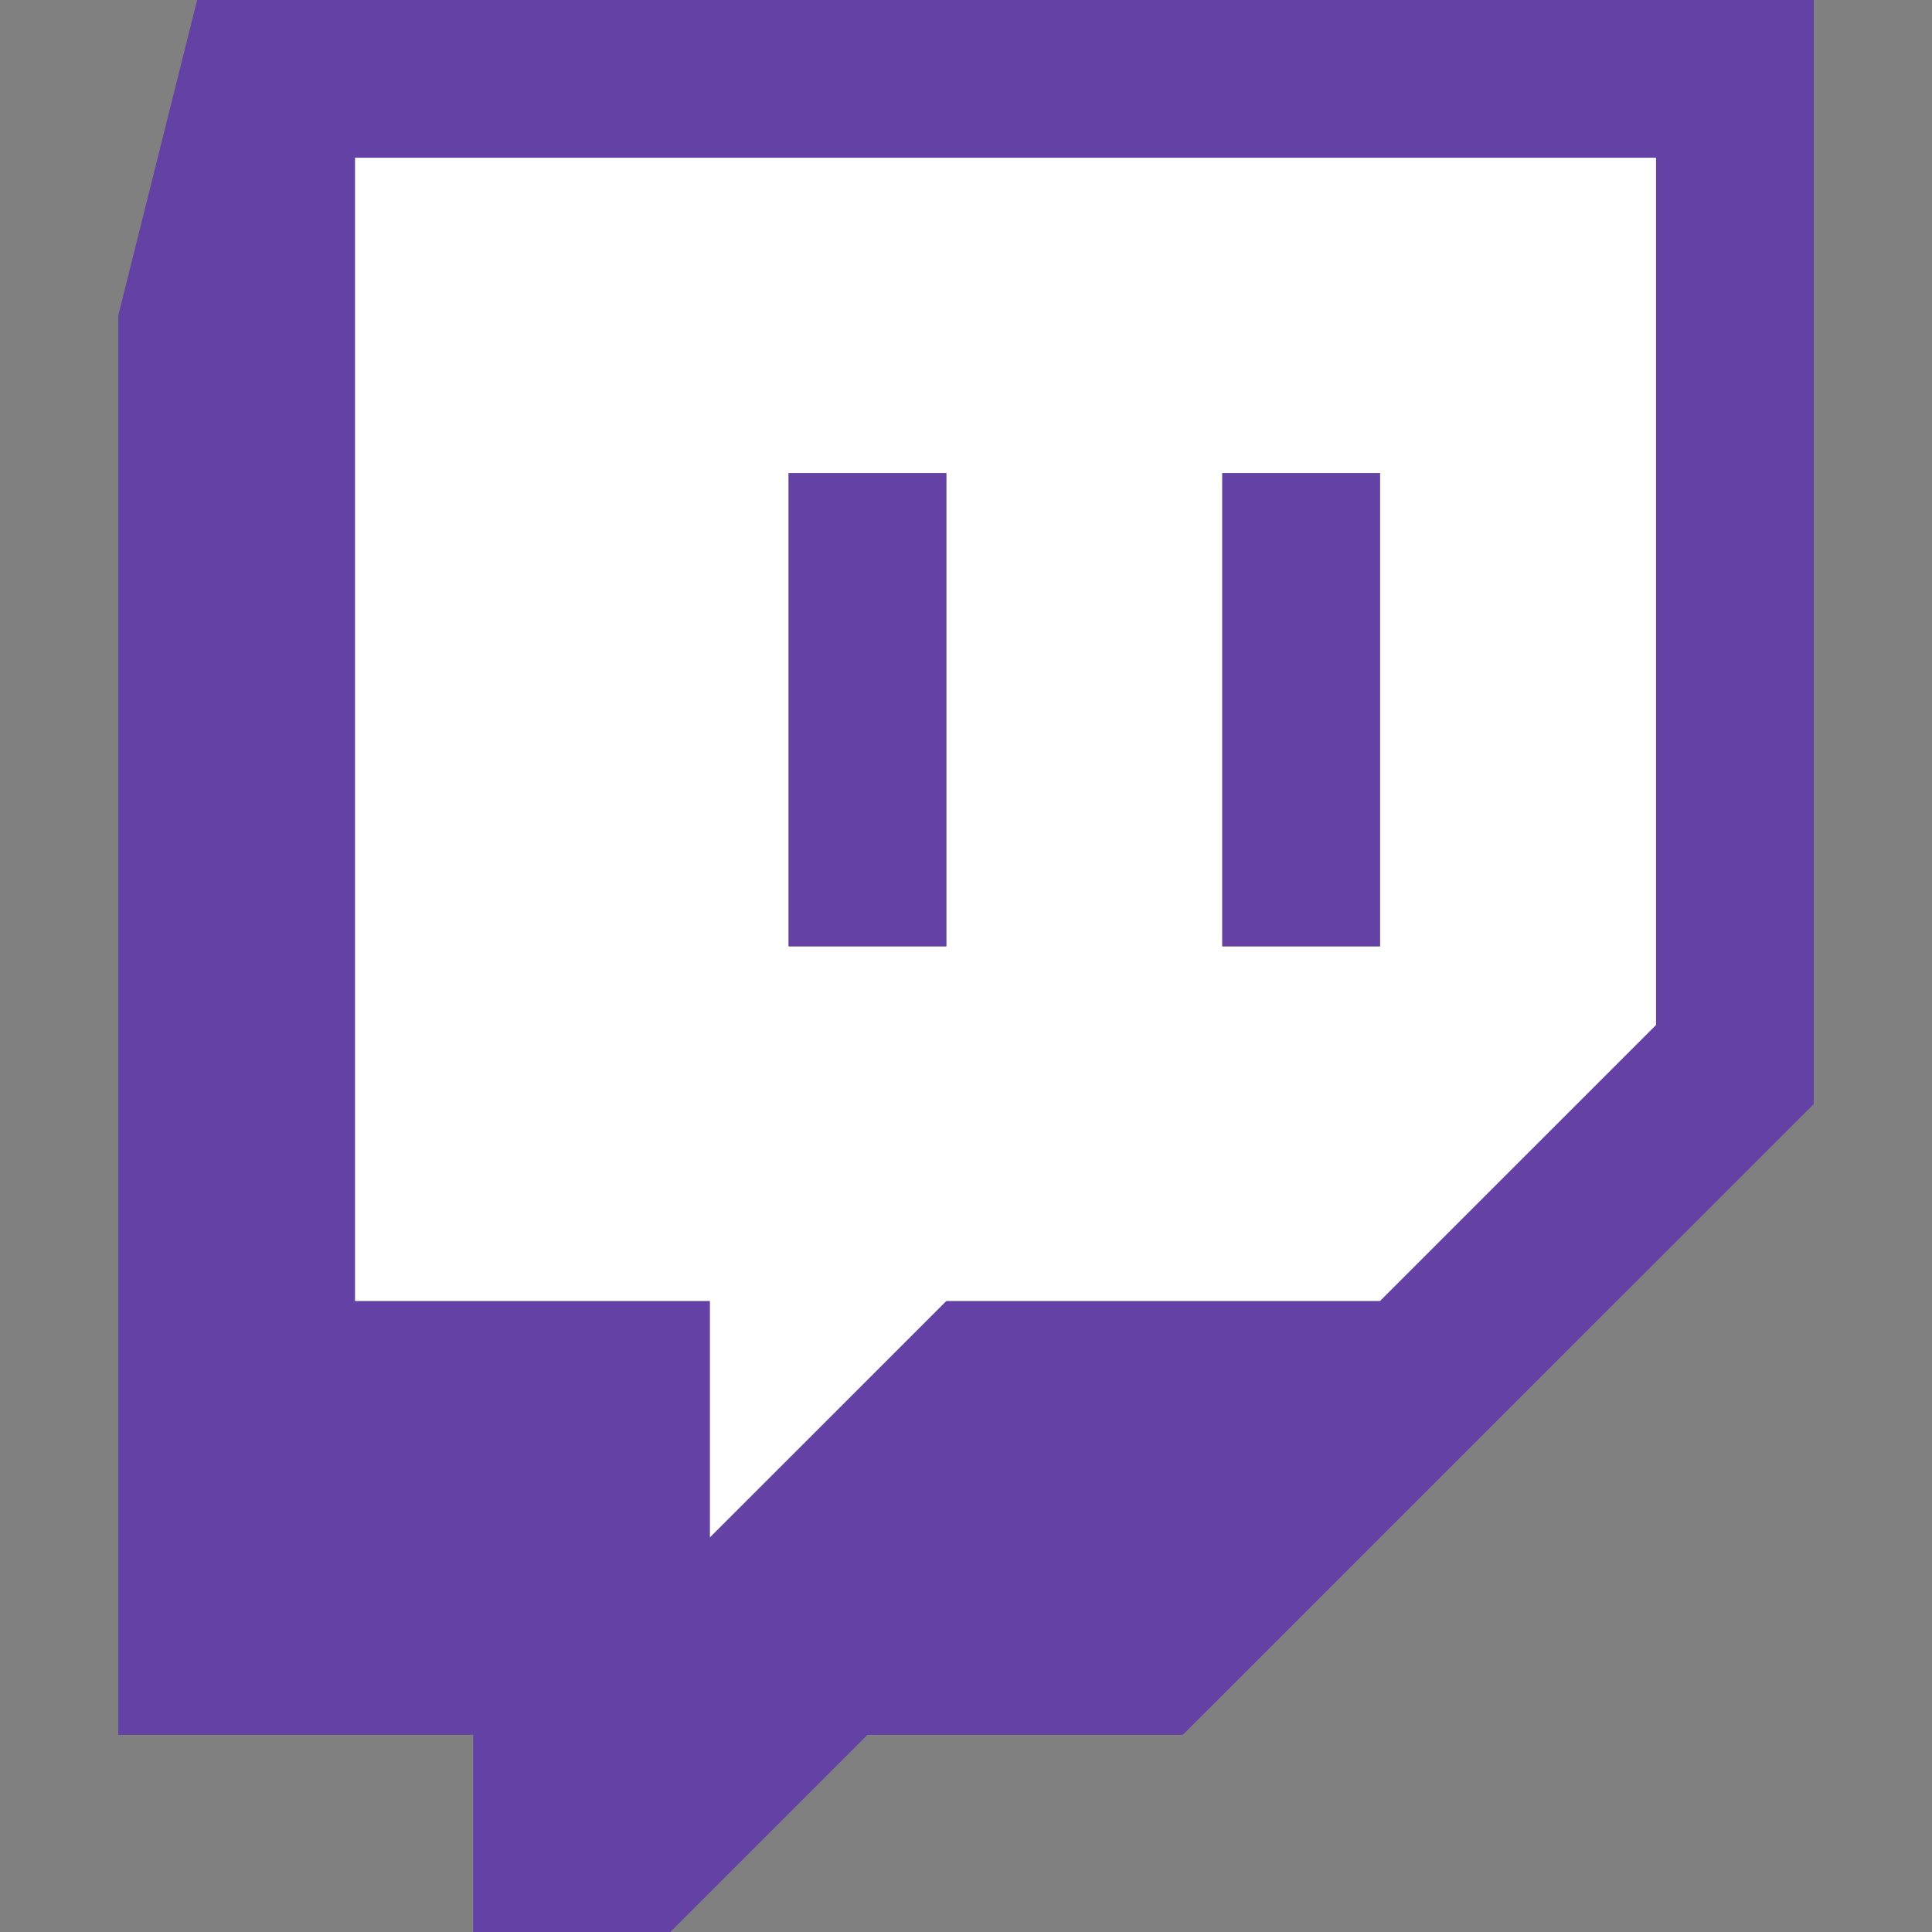 <?xml version="1.0" encoding="UTF-8" standalone="no"?>
<svg
   xmlns:dc="http://purl.org/dc/elements/1.1/"
   xmlns:cc="http://creativecommons.org/ns#"
   xmlns:rdf="http://www.w3.org/1999/02/22-rdf-syntax-ns#"
   xmlns:svg="http://www.w3.org/2000/svg"
   xmlns="http://www.w3.org/2000/svg"
   xmlns:sodipodi="http://sodipodi.sourceforge.net/DTD/sodipodi-0.dtd"
   xmlns:inkscape="http://www.inkscape.org/namespaces/inkscape"
   inkscape:version="1.0.2 (e86c870879, 2021-01-15)"
   id="gz-twitch"
   version="1.1"
   viewBox="0 0 540 540"
   height="540"
   width="540"
   sodipodi:docname="twitch.svg">
  <rect x="0" y="0" width="540" height="540" fill="#808080" stroke="none"/>
  <defs
     id="defs12591" />
  <sodipodi:namedview
     inkscape:object-nodes="false"
     inkscape:snap-bbox="true"
     inkscape:showpageshadow="false"
     units="px"
     showgrid="false"
     inkscape:document-rotation="0"
     inkscape:current-layer="gz-twitch"
     inkscape:document-units="px"
     inkscape:cy="345.33094"
     inkscape:cx="248.5053"
     inkscape:zoom="0.66867968"
     inkscape:pageshadow="2"
     inkscape:pageopacity="0.0"
     borderopacity="1.0"
     bordercolor="#666666"
     pagecolor="#ffffff"
     id="base"
     inkscape:snap-page="true"
     inkscape:bbox-paths="true"
     inkscape:bbox-nodes="true"
     inkscape:window-width="1904"
     inkscape:window-height="1048"
     inkscape:window-x="1928"
     inkscape:window-y="24"
     inkscape:window-maximized="0" />
  <g
     id="twitch">
    <path
       id="background"
       style="fill:#ffffff"
       d="M 99.199,44.08 V 363.672 h 99.184 v 66.113 l 66.123,-66.113 h 121.209 l 77.162,-77.156 V 44.08 Z M 220.42,132.229 H 264.5 v 132.266 h -44.08 z m 121.215,0 h 44.08 v 132.266 h -44.08 z" />
    <path
       id="logo"
       style="fill:#6441a5;fill-opacity:1;fill-rule:evenodd;stroke:none;stroke-width:1.333"
       d="M 55.102 0 L 33.064 88.166 L 33.064 484.887 L 132.258 484.887 L 132.258 540 L 187.344 540 L 242.463 484.887 L 330.613 484.887 L 506.936 308.586 L 506.936 0 L 55.102 0 z M 99.199 44.08 L 462.877 44.08 L 462.877 286.516 L 385.715 363.672 L 264.506 363.672 L 198.383 429.785 L 198.383 363.672 L 99.199 363.672 L 99.199 44.08 z M 220.42 132.229 L 220.42 264.494 L 264.5 264.494 L 264.5 132.229 L 220.42 132.229 z M 341.635 132.229 L 341.635 264.494 L 385.715 264.494 L 385.715 132.229 L 341.635 132.229 z " />
  </g>
</svg>
